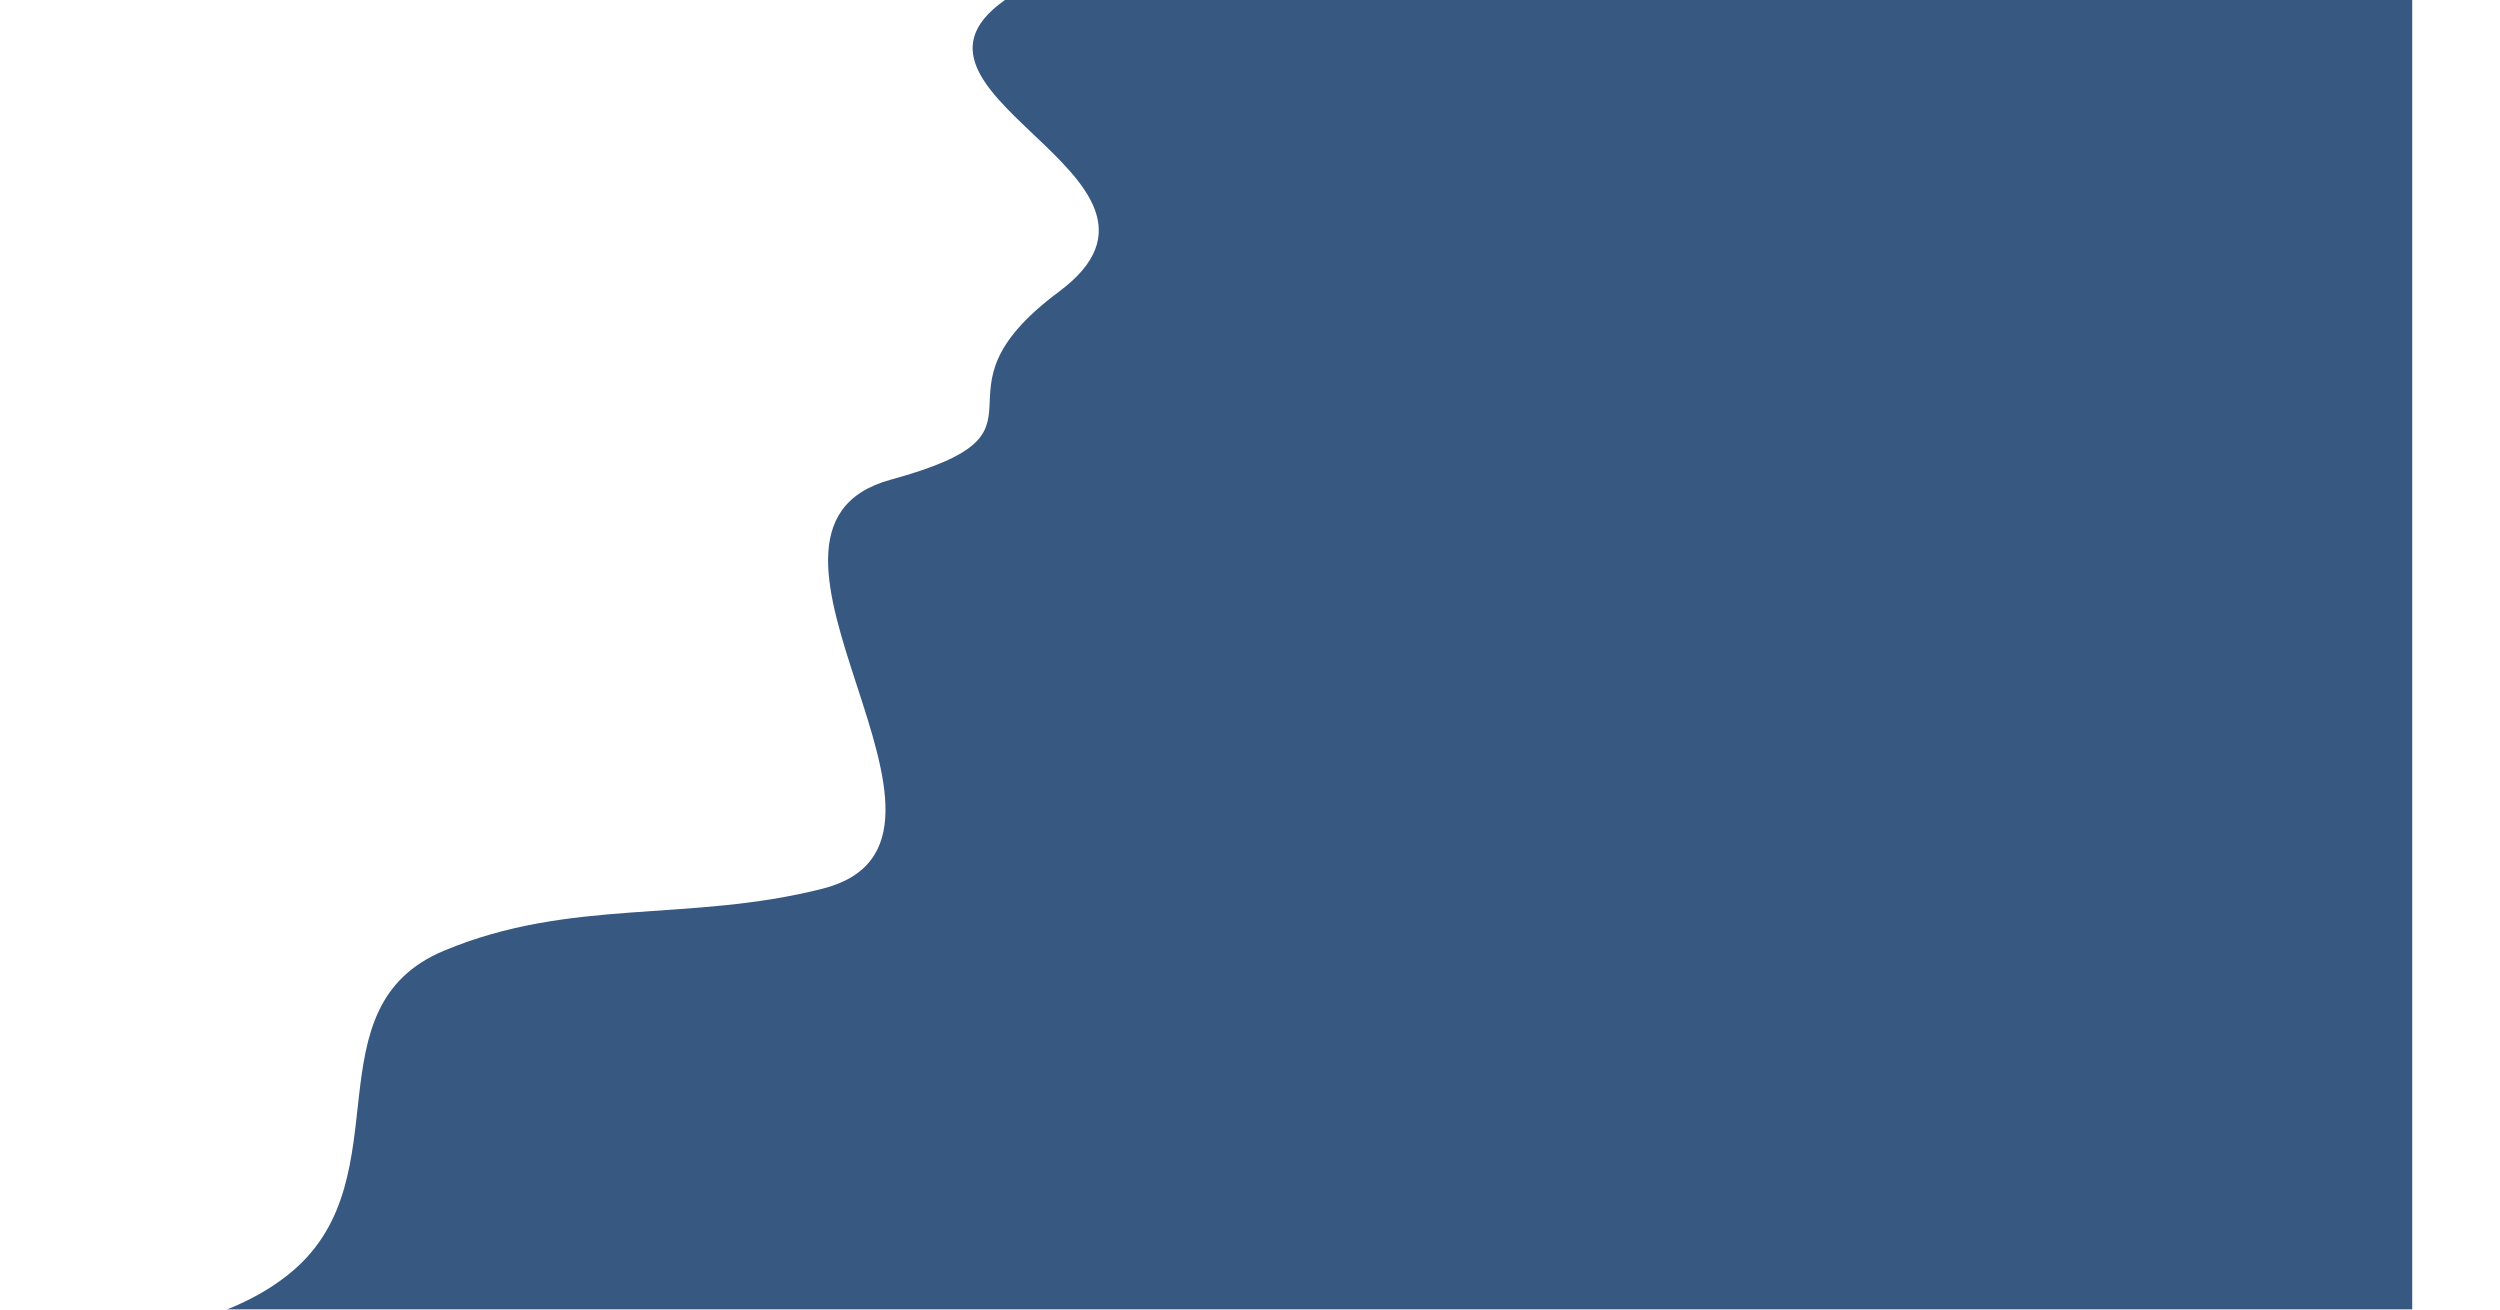 <svg width="1426" height="747" viewBox="0 0 1426 747" fill="none" xmlns="http://www.w3.org/2000/svg">
<g filter="url(#filter0_d_1_24962)">
<path d="M48.273 763.596C17.744 765.095 -5 762.5 -5 762.5L48.273 763.596C86.982 761.696 138.207 753.214 171.452 724.516C233.803 670.691 179.903 574.563 257.329 542.25C329.823 511.995 396.358 526.327 472.976 506.973C579.295 480.116 406.393 302.512 512.098 273.6C615.499 245.318 526.842 226.775 607.994 166.411C697.338 99.954 488.044 51.127 585.113 -5H1379.93V791L48.273 763.596Z" fill="#365881"/>
</g>
<defs>
<filter id="filter0_d_1_24962" x="-59" y="-55" width="1484.93" height="896" filterUnits="userSpaceOnUse" color-interpolation-filters="sRGB">
<feFlood flood-opacity="0" result="BackgroundImageFix"/>
<feColorMatrix in="SourceAlpha" type="matrix" values="0 0 0 0 0 0 0 0 0 0 0 0 0 0 0 0 0 0 127 0" result="hardAlpha"/>
<feOffset dx="-4"/>
<feGaussianBlur stdDeviation="25"/>
<feComposite in2="hardAlpha" operator="out"/>
<feColorMatrix type="matrix" values="0 0 0 0 0 0 0 0 0 0 0 0 0 0 0 0 0 0 0.5 0"/>
<feBlend mode="normal" in2="BackgroundImageFix" result="effect1_dropShadow_1_24962"/>
<feBlend mode="normal" in="SourceGraphic" in2="effect1_dropShadow_1_24962" result="shape"/>
</filter>
</defs>
</svg>
